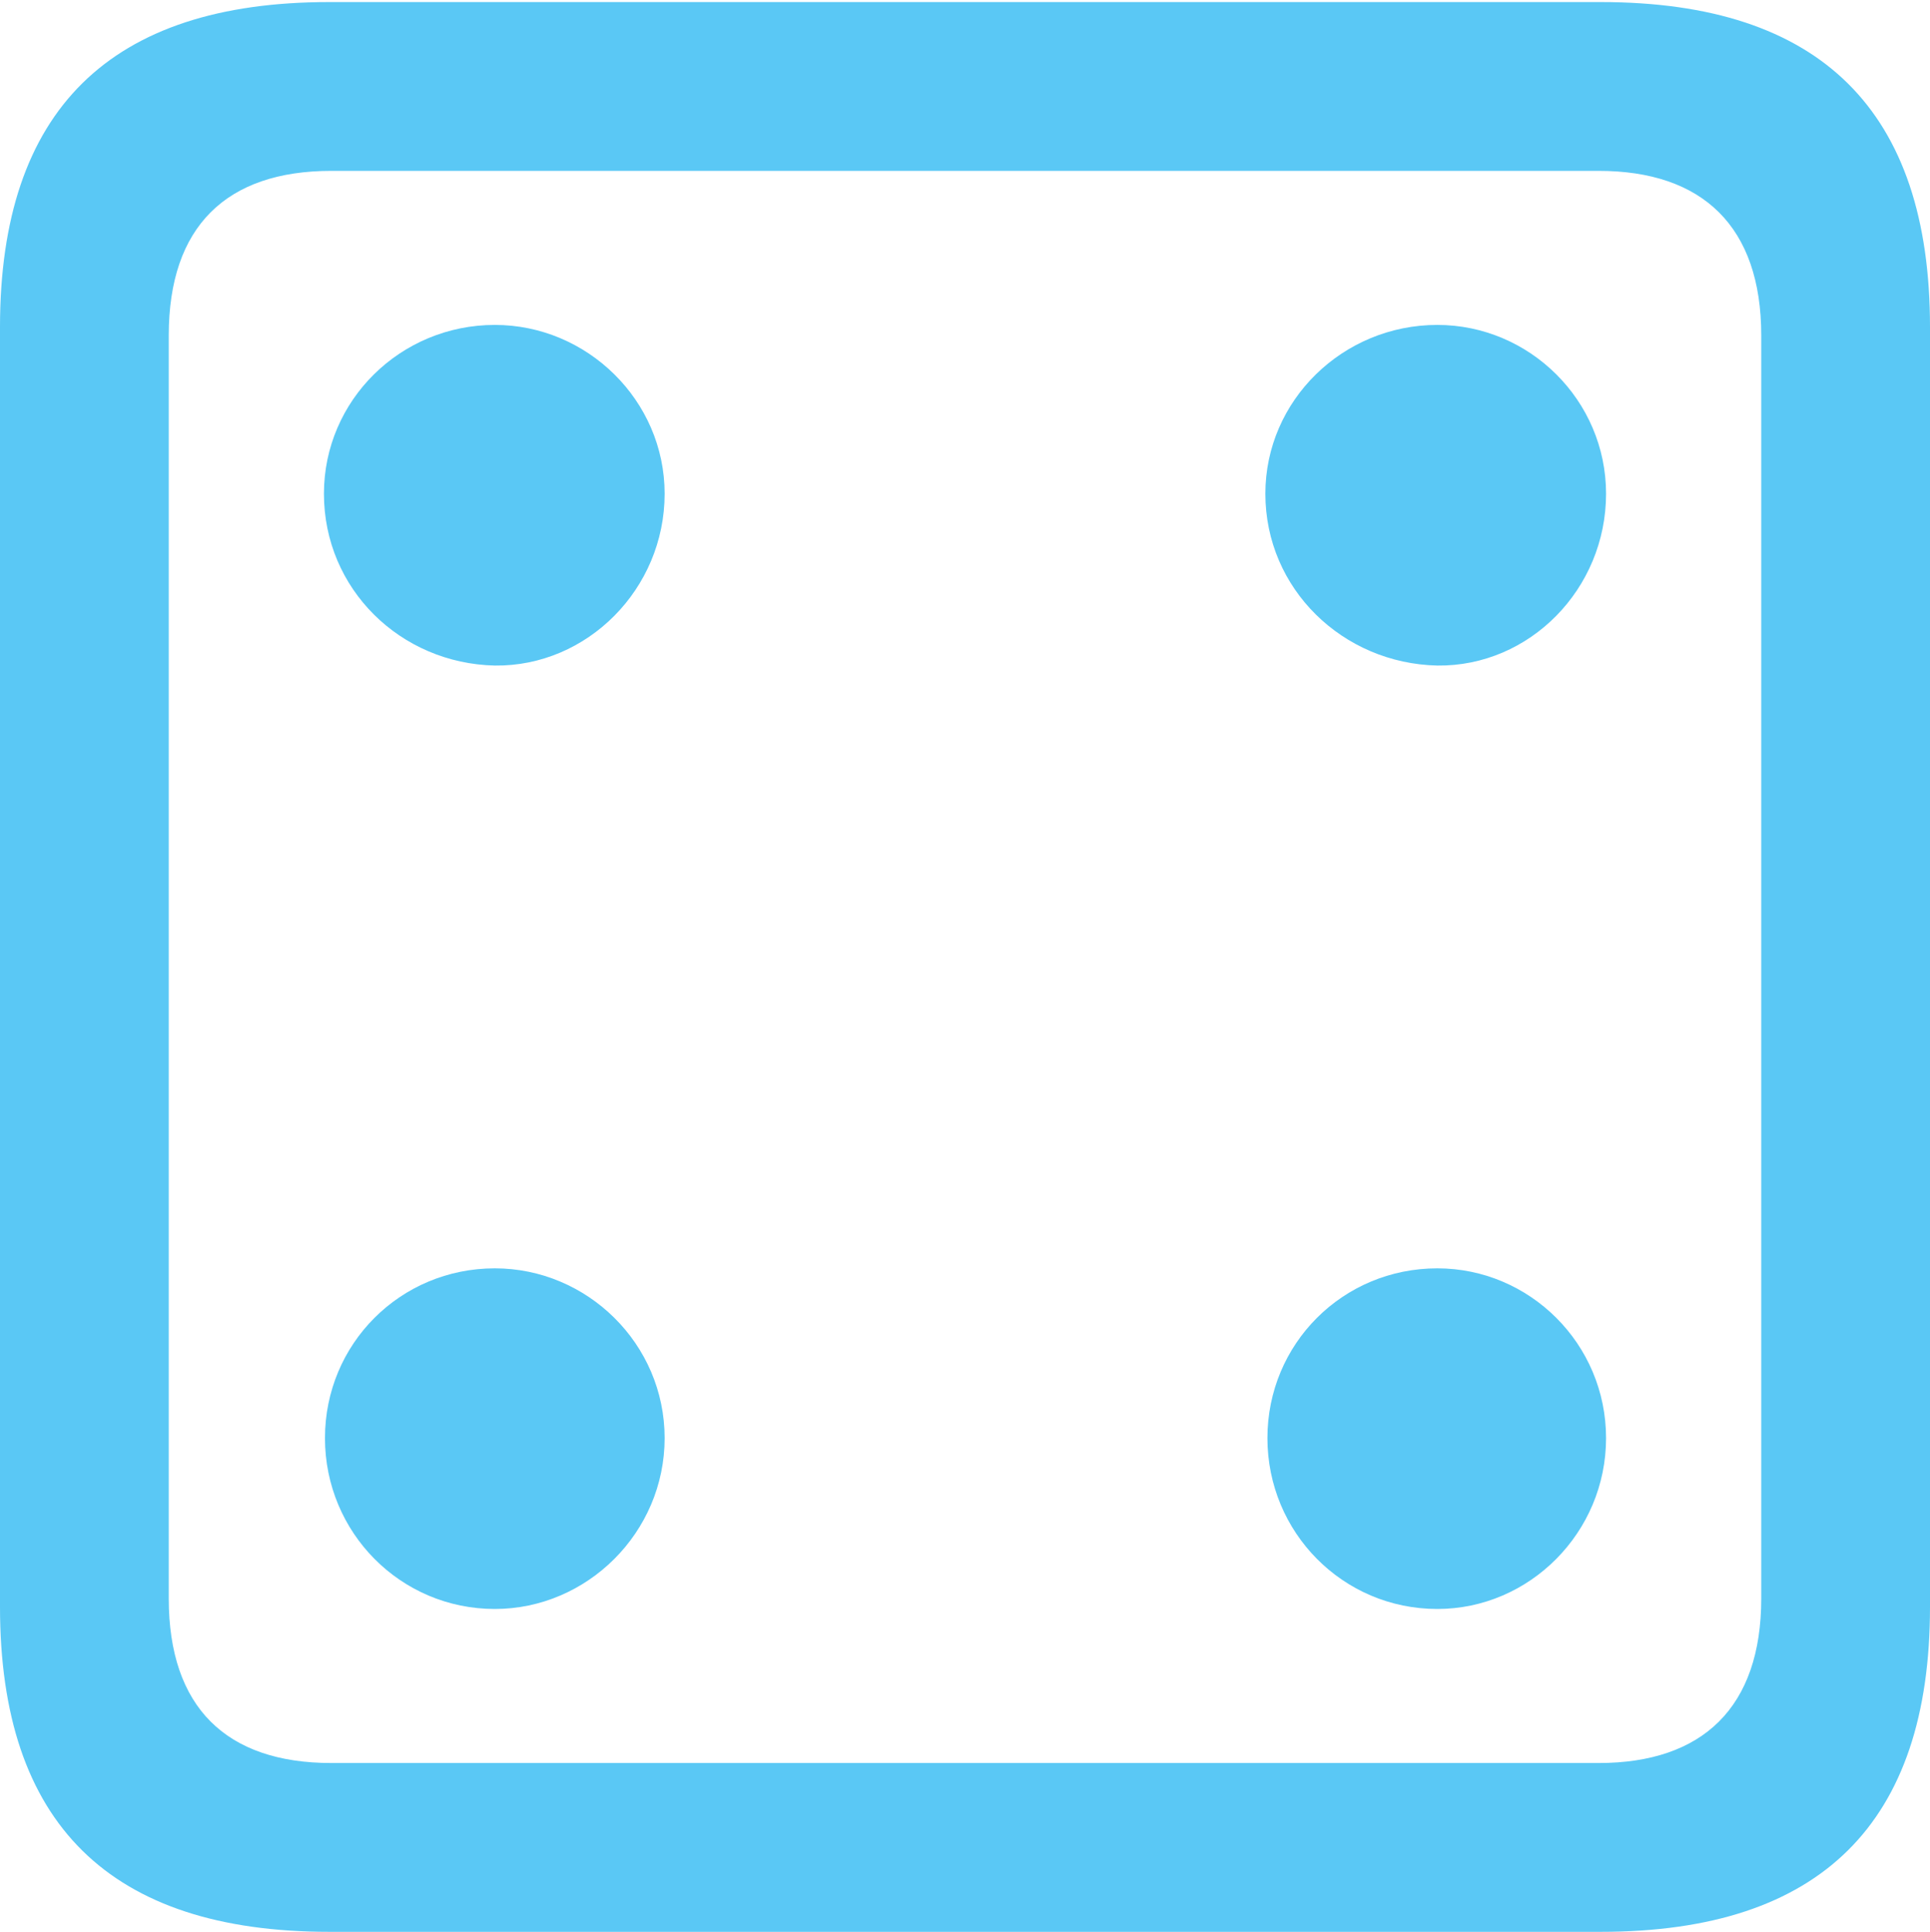 <?xml version="1.0" encoding="UTF-8"?>
<!--Generator: Apple Native CoreSVG 175.5-->
<!DOCTYPE svg
PUBLIC "-//W3C//DTD SVG 1.1//EN"
       "http://www.w3.org/Graphics/SVG/1.1/DTD/svg11.dtd">
<svg version="1.1" xmlns="http://www.w3.org/2000/svg" xmlns:xlink="http://www.w3.org/1999/xlink" width="22.473" height="22.498">
 <g>
  <rect height="22.498" opacity="0" width="22.473" x="0" y="0"/>
  <path d="M3.833 22.498L18.64 22.498C21.204 22.498 22.473 21.228 22.473 18.713L22.473 3.809C22.473 1.294 21.204 0.024 18.64 0.024L3.833 0.024C1.282 0.024 0 1.282 0 3.809L0 18.713C0 21.24 1.282 22.498 3.833 22.498ZM3.857 20.532C2.637 20.532 1.965 19.885 1.965 18.616L1.965 3.906C1.965 2.637 2.637 1.99 3.857 1.99L18.616 1.99C19.824 1.99 20.508 2.637 20.508 3.906L20.508 18.616C20.508 19.885 19.824 20.532 18.616 20.532ZM5.762 7.751C6.836 7.764 7.739 6.86 7.739 5.75C7.739 4.663 6.836 3.784 5.762 3.784C4.663 3.784 3.772 4.663 3.772 5.75C3.772 6.86 4.663 7.727 5.762 7.751ZM16.736 7.751C17.81 7.764 18.701 6.86 18.701 5.75C18.701 4.663 17.81 3.784 16.736 3.784C15.637 3.784 14.734 4.663 14.734 5.75C14.734 6.86 15.637 7.727 16.736 7.751ZM5.762 18.738C6.836 18.738 7.739 17.847 7.739 16.748C7.739 15.649 6.836 14.771 5.762 14.771C4.663 14.771 3.784 15.649 3.784 16.748C3.784 17.847 4.663 18.738 5.762 18.738ZM16.736 18.738C17.81 18.738 18.701 17.847 18.701 16.748C18.701 15.649 17.81 14.771 16.736 14.771C15.637 14.771 14.758 15.649 14.758 16.748C14.758 17.847 15.637 18.738 16.736 18.738Z" fill="#5ac8f5"/>
 </g>
</svg>

